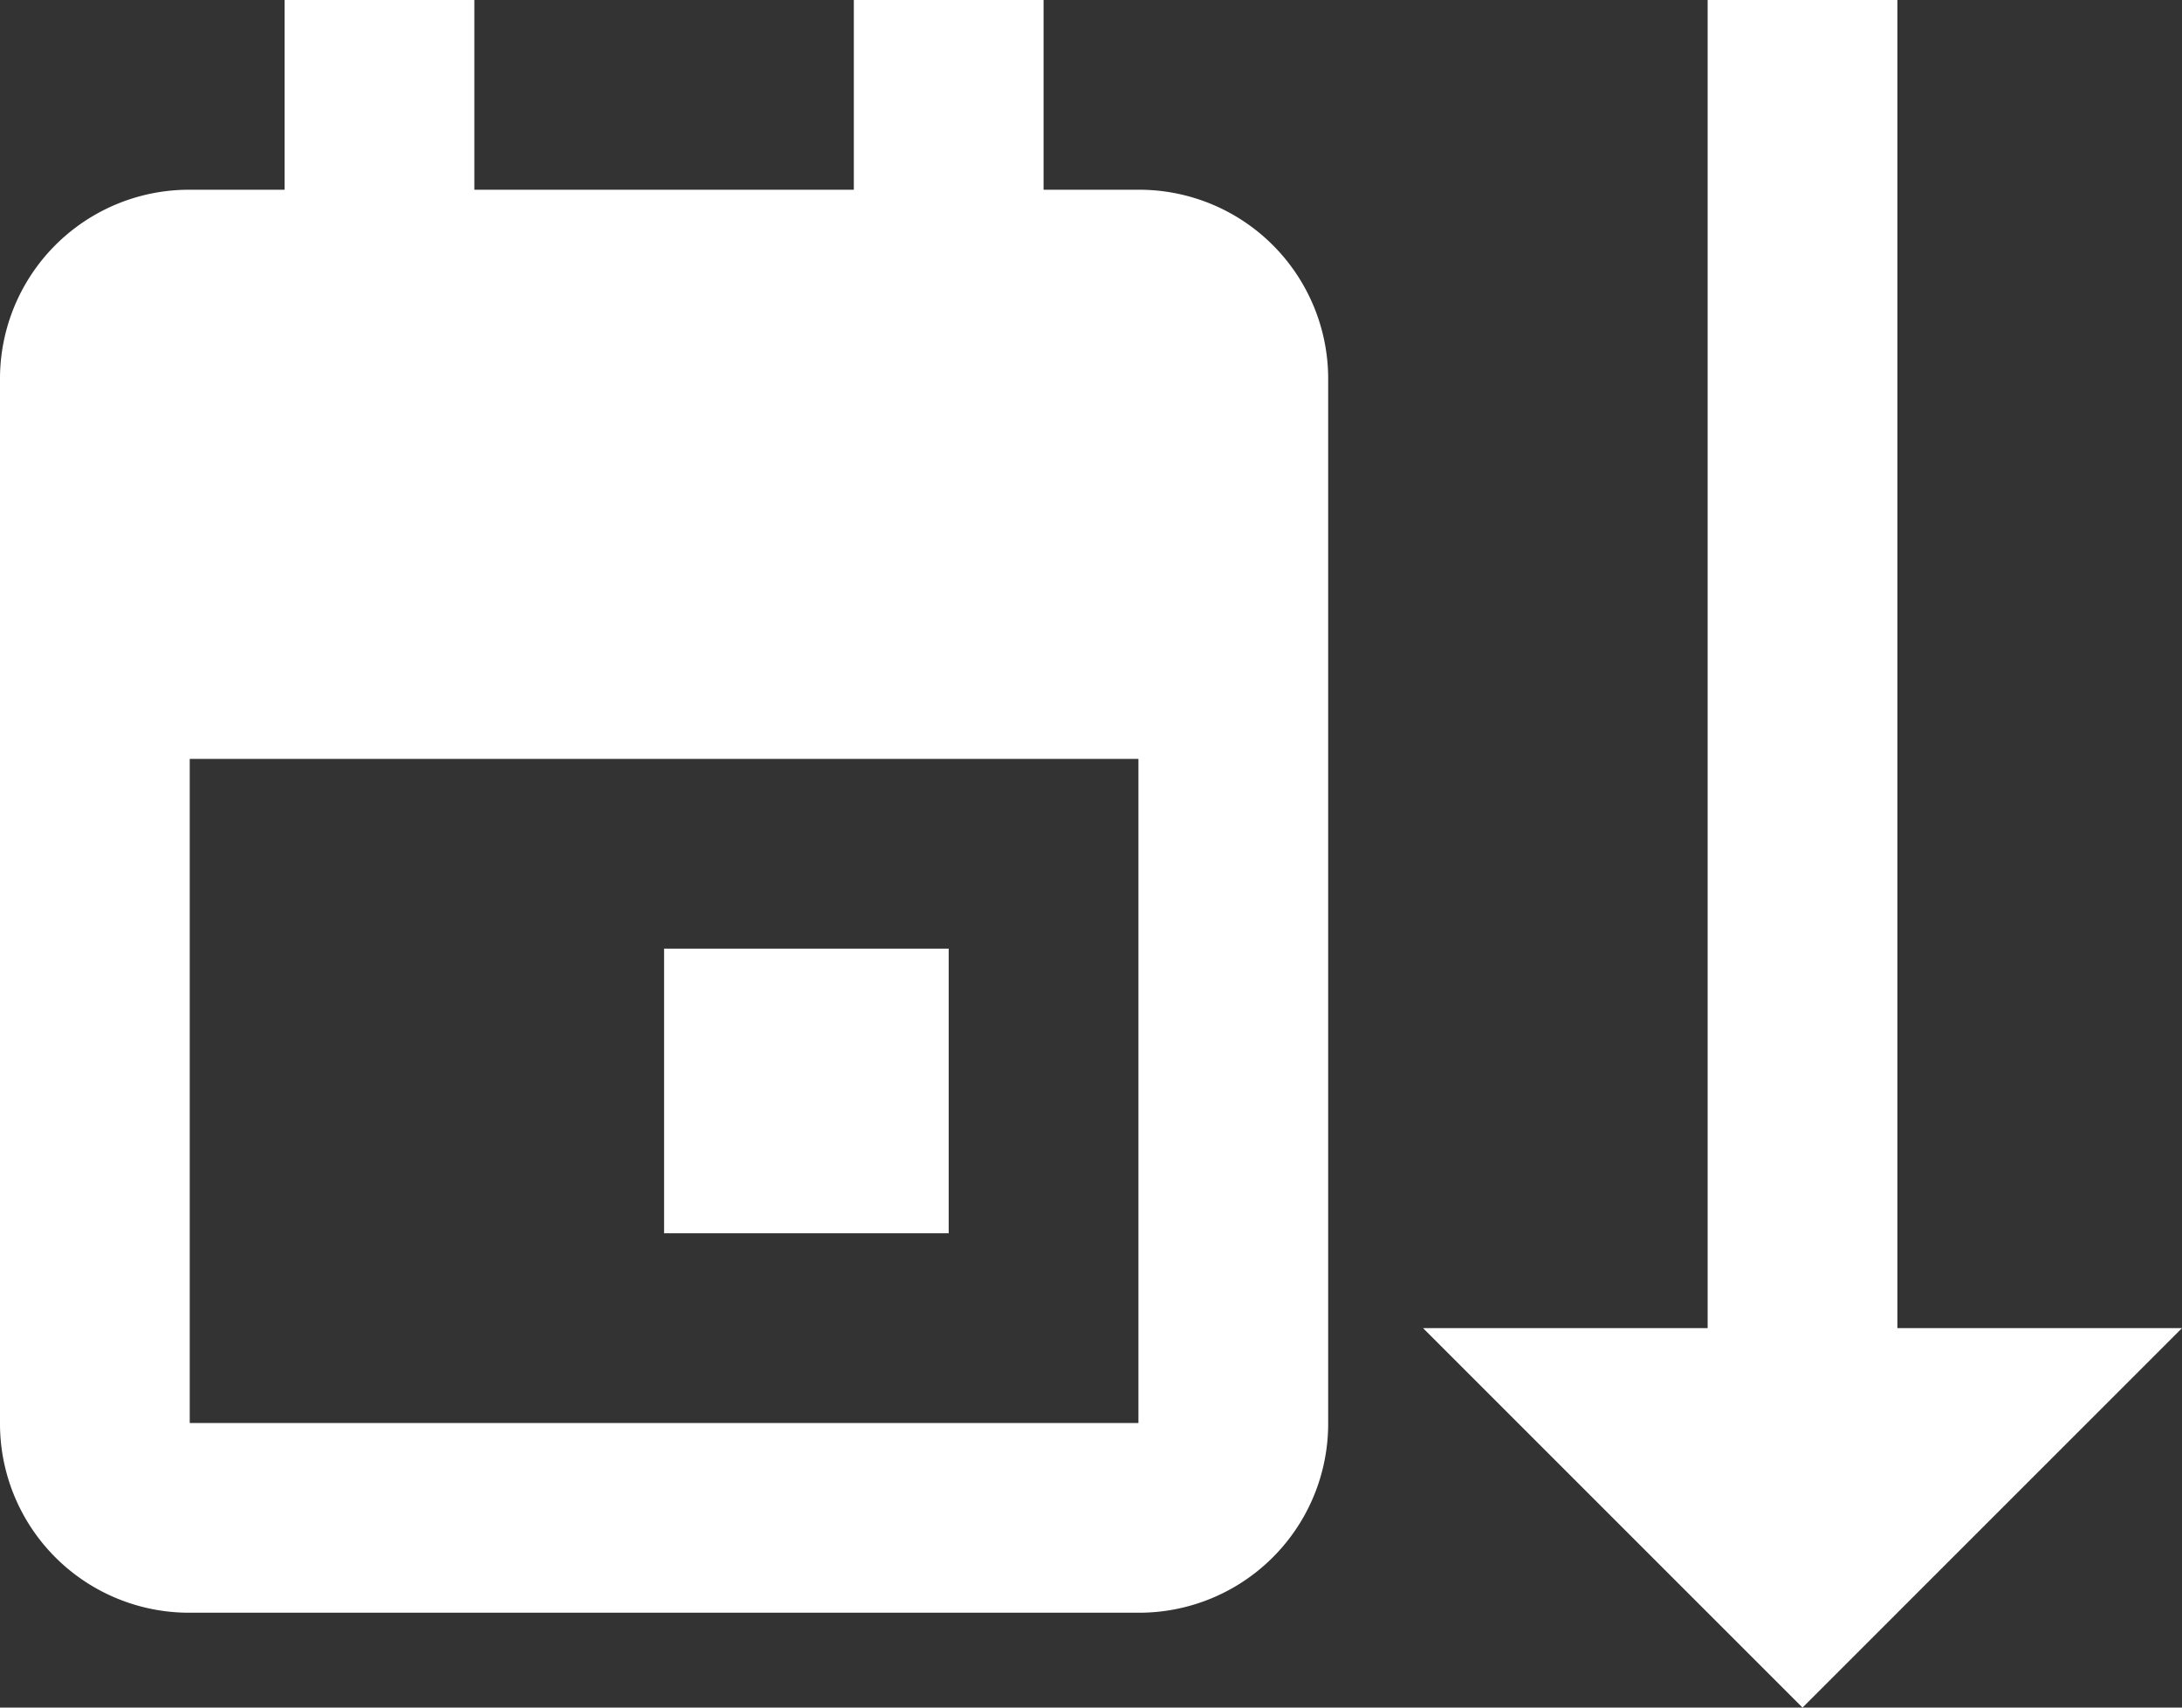 <svg xmlns="http://www.w3.org/2000/svg" width="28.75" height="22.5" viewBox="0 0 28.75 22.5">
  <rect x="0" y="0" width="28.75" height="22.5" fill="#333333" stroke="none"/>
  <path id="Path_sort-calendar-ascending" data-name="Path / sort-calendar-ascending" d="M26,20.5h3.75l-5,5-5-5H23.5V3H26V20.5M9.75,19.25H13.5V15.5H9.75v3.75M16,5.5H14.75V3h-2.5V5.5h-5V3H4.75V5.5H3.5A2.491,2.491,0,0,0,1,8V21.75a2.491,2.491,0,0,0,2.5,2.5H16a2.491,2.491,0,0,0,2.5-2.5V8A2.491,2.491,0,0,0,16,5.5M3.5,21.75V13H16v8.75Z" transform="translate(-1 -3)" fill="#ffffff"/>
</svg>
